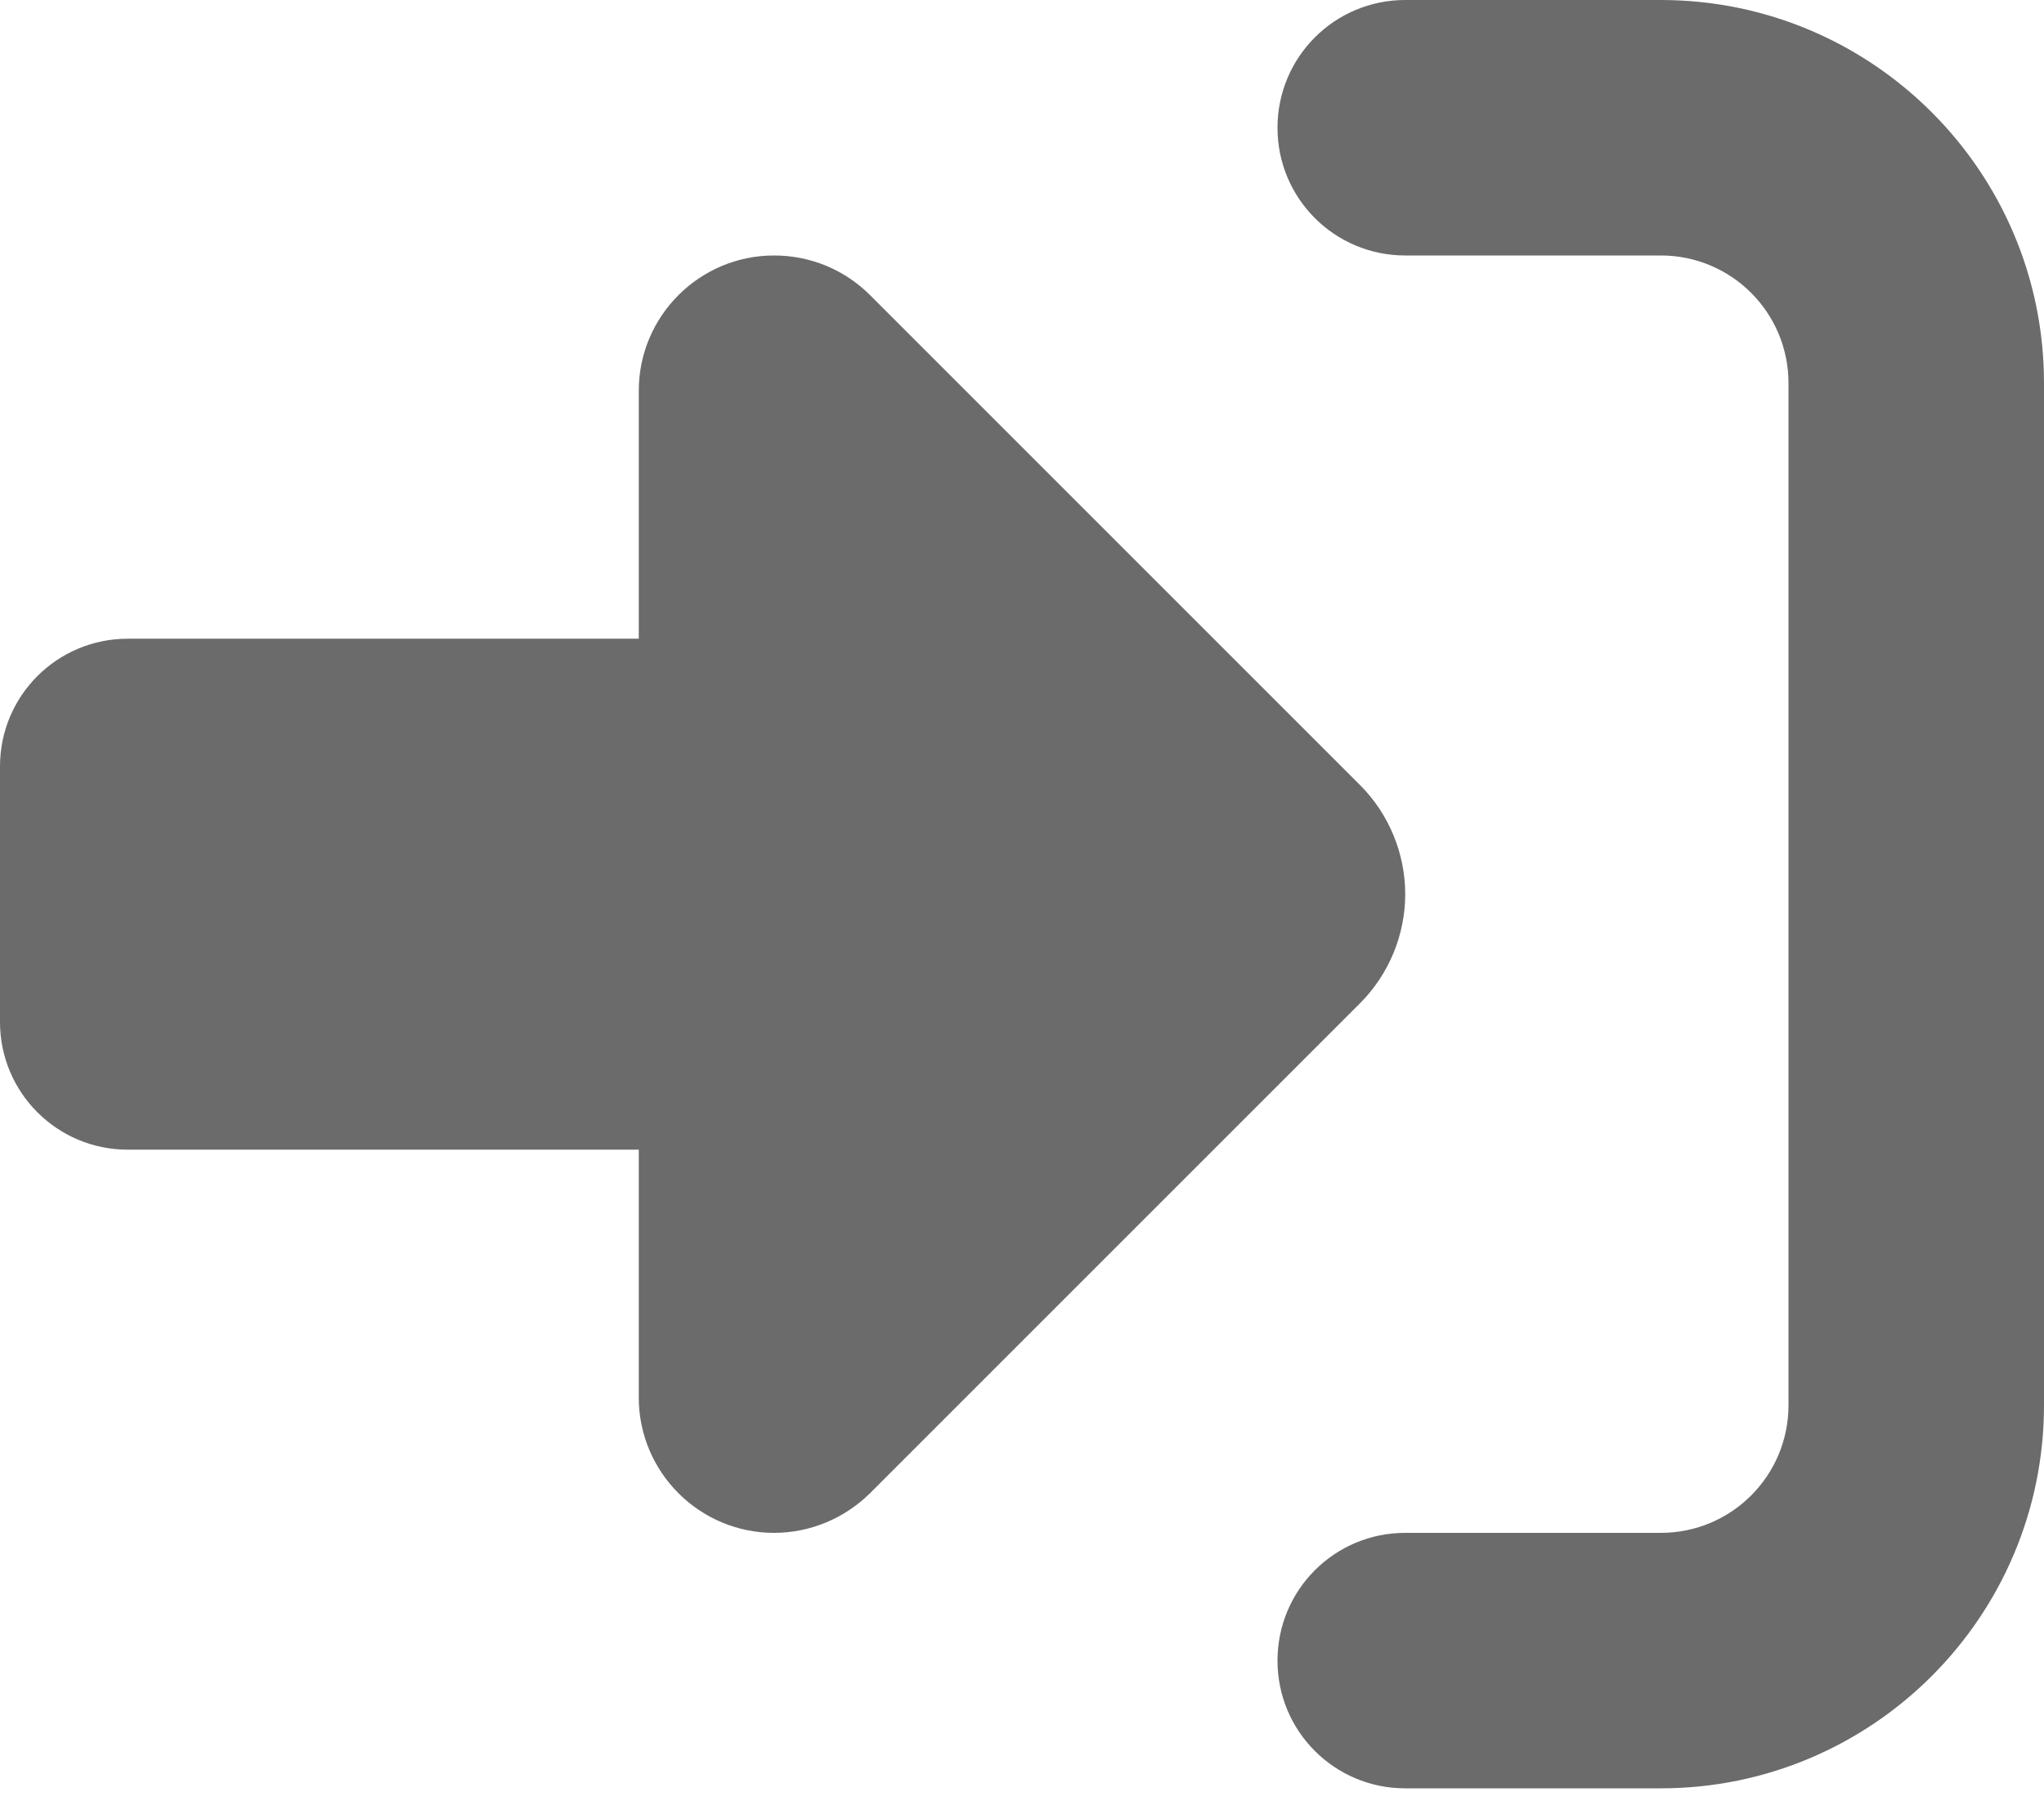 <svg xmlns="http://www.w3.org/2000/svg" width="35" height="31" viewBox="0 0 35 31" fill="none">
  <path d="M14.896 25.573L23.29 17.179C23.782 16.686 24.062 16.01 24.062 15.312C24.062 14.615 23.782 13.938 23.29 13.446L14.896 5.052C14.458 4.614 13.87 4.375 13.255 4.375C11.977 4.375 10.938 5.414 10.938 6.692V10.938H2.188C0.978 10.938 0 11.915 0 13.125V17.5C0 18.71 0.978 19.688 2.188 19.688H10.938V23.933C10.938 25.211 11.977 26.25 13.255 26.25C13.87 26.25 14.458 26.004 14.896 25.573ZM24.062 4.375H28.438C29.648 4.375 30.625 5.353 30.625 6.562V24.062C30.625 25.273 29.648 26.25 28.438 26.25H24.062C22.852 26.25 21.875 27.227 21.875 28.438C21.875 29.648 22.852 30.625 24.062 30.625H28.438C32.06 30.625 35 27.686 35 24.062V6.562C35 2.939 32.06 0 28.438 0H24.062C22.852 0 21.875 0.978 21.875 2.188C21.875 3.397 22.852 4.375 24.062 4.375Z" fill="black" fill-opacity="0.58"/>
</svg>